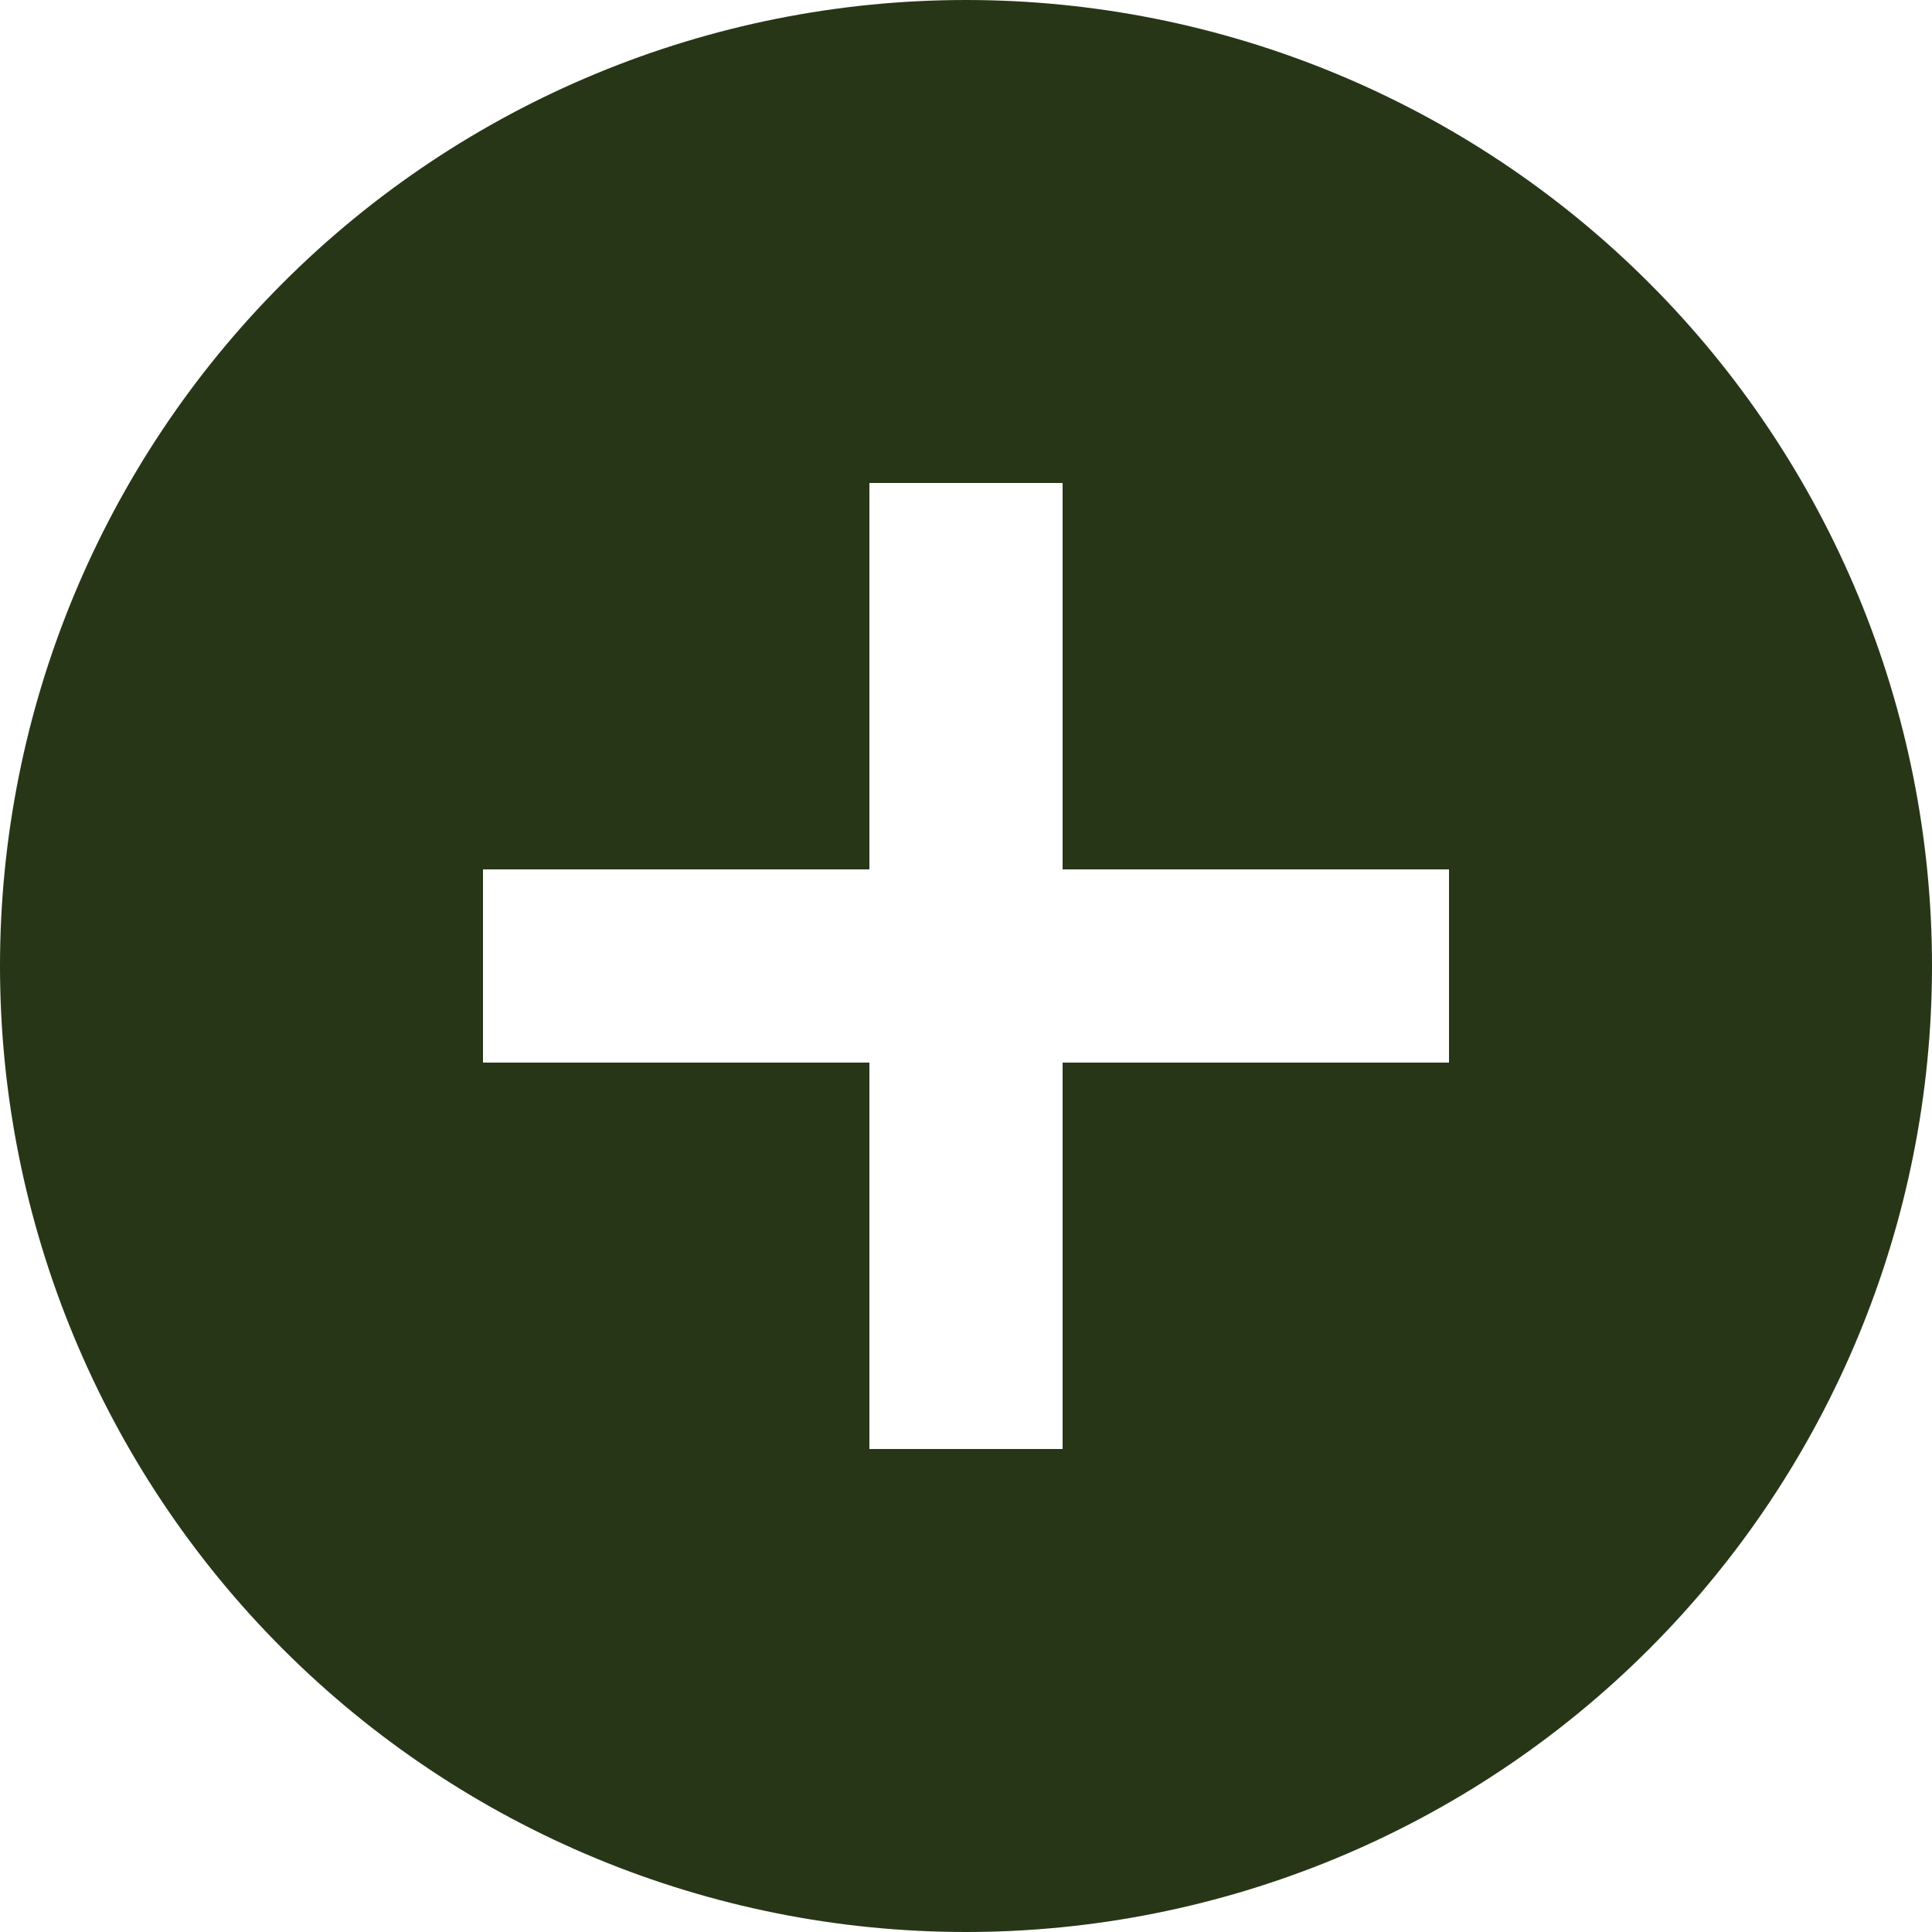 <svg width="25" height="25" viewBox="0 0 30 30" fill="none" xmlns="http://www.w3.org/2000/svg">
<g clip-path="url(#clip0_2211_392)">
<path d="M16.5 13.5V7.5H13.5V13.5H7.5V16.5H13.5V22.5H16.5V16.5H22.5V13.5H16.5ZM15 30C11.022 30 7.206 28.42 4.393 25.607C1.58 22.794 0 18.978 0 15C0 11.022 1.58 7.206 4.393 4.393C7.206 1.58 11.022 0 15 0C18.978 0 22.794 1.58 25.607 4.393C28.42 7.206 30 11.022 30 15C30 18.978 28.42 22.794 25.607 25.607C22.794 28.42 18.978 30 15 30Z" fill="#283618"/>
</g>
<defs>
<clipPath id="clip0_2211_392">
<rect width="30" height="30" fill="white"/>
</clipPath>
</defs>
</svg>
